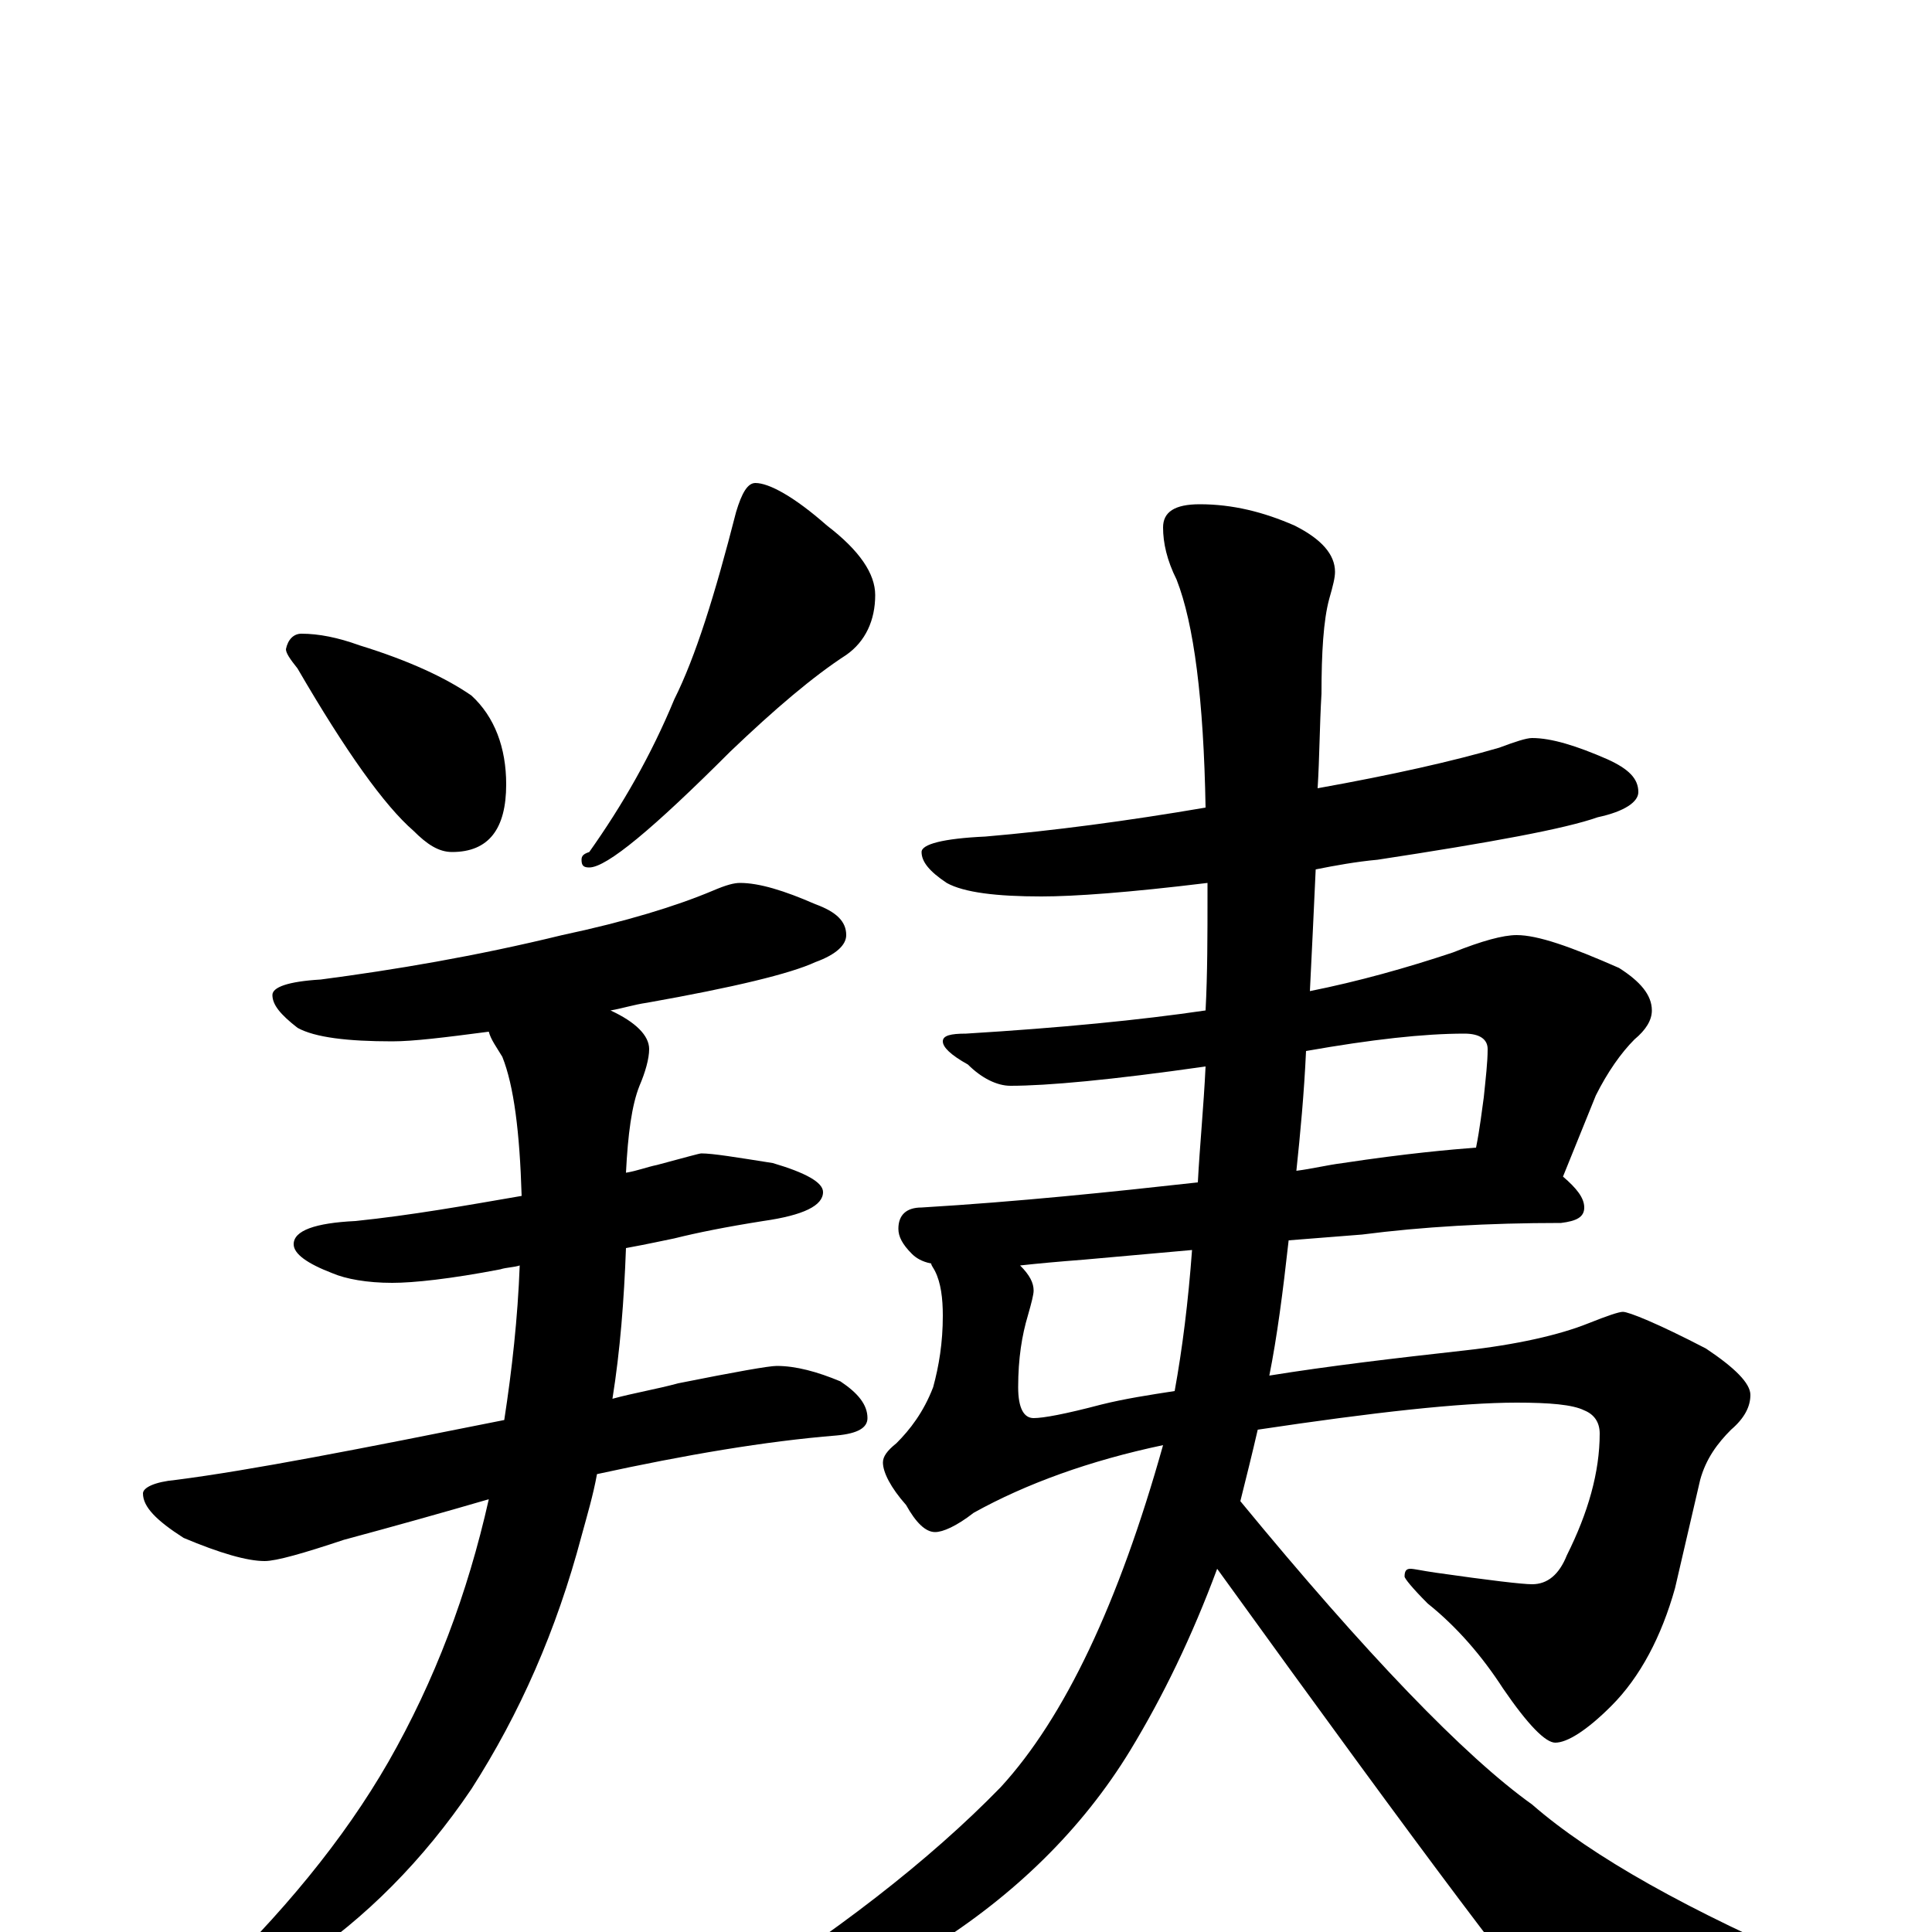 <?xml version="1.0" encoding="utf-8" ?>
<!DOCTYPE svg PUBLIC "-//W3C//DTD SVG 1.1//EN" "http://www.w3.org/Graphics/SVG/1.1/DTD/svg11.dtd">
<svg version="1.1" id="Layer_1" xmlns="http://www.w3.org/2000/svg" xmlns:xlink="http://www.w3.org/1999/xlink" x="0px" y="145px" width="1000px" height="1000px" viewBox="0 0 1000 1000" enable-background="new 0 0 1000 1000" xml:space="preserve">
<g id="Layer_1">
<path id="glyph" transform="matrix(1 0 0 -1 0 1000)" d="M156,672C165,672 175,670 186,666C212,658 231,649 244,640C256,629 262,613 262,594C262,571 253,559 234,559C227,559 221,563 214,570C199,583 179,611 154,654C150,659 148,662 148,664C149,669 152,672 156,672M391,750C398,750 411,743 428,728C445,715 453,703 453,692C453,679 448,668 438,661C421,650 401,633 378,611C338,571 314,551 305,551C302,551 301,552 301,555C301,557 302,558 305,559C322,583 337,609 349,638C360,660 370,692 381,735C384,745 387,750 391,750M383,543C393,543 406,539 422,532C433,528 438,523 438,516C438,511 433,506 422,502C409,496 380,489 335,481C328,480 322,478 316,477C329,471 336,464 336,457C336,452 334,445 331,438C327,428 325,413 324,393C330,394 335,396 340,397C355,401 362,403 363,403C369,403 381,401 400,398C417,393 426,388 426,383C426,376 416,371 395,368C376,365 361,362 349,359C344,358 335,356 324,354C323,327 321,301 317,276C328,279 340,281 351,284C381,290 398,293 402,293C412,293 423,290 435,285C444,279 449,273 449,266C449,261 444,258 433,257C396,254 355,247 309,237C307,226 304,216 301,205C288,156 269,113 244,74C219,37 189,7 156,-15C125,-34 106,-43 98,-43C95,-43 94,-42 94,-39C94,-38 98,-35 105,-30C146,9 178,48 201,88C225,130 242,175 253,224C229,217 204,210 178,203C157,196 143,192 137,192C128,192 114,196 95,204C81,213 74,220 74,227C74,230 80,233 91,234C130,239 186,250 261,265C265,291 268,318 269,345C266,344 262,344 259,343C233,338 214,336 203,336C190,336 179,338 172,341C159,346 152,351 152,356C152,363 163,367 184,368C213,371 241,376 270,381C269,414 266,438 260,453C257,458 254,462 253,466C230,463 214,461 203,461C180,461 163,463 154,468C145,475 141,480 141,485C141,489 149,492 166,493C204,498 246,505 291,516C324,523 350,531 369,539C376,542 380,543 383,543M793,618C803,618 816,614 832,607C843,602 848,597 848,590C848,585 841,580 827,577C810,571 772,564 713,555C702,554 691,552 681,550C680,528 679,507 678,487C703,492 728,499 752,507C767,513 778,516 785,516C796,516 813,510 838,499C849,492 855,485 855,477C855,472 852,467 846,462C839,455 832,445 826,433l-17,-42C816,385 820,380 820,375C820,370 816,368 808,367C770,367 736,365 705,361l-38,-3C664,331 661,308 657,288C688,293 722,297 758,301C785,304 807,309 822,315C832,319 838,321 840,321C843,321 858,315 883,302C898,292 906,284 906,278C906,272 903,266 896,260C889,253 883,245 880,234l-13,-56C860,153 849,132 834,117C821,104 811,98 805,98C800,98 791,107 778,126C767,143 754,158 739,170C731,178 727,183 727,184C727,187 728,188 730,188C732,188 736,187 743,186C771,182 788,180 793,180C801,180 807,185 811,195C822,217 828,238 828,258C828,264 825,268 820,270C814,273 802,274 785,274C756,274 711,269 651,260C648,247 645,235 642,223C707,144 758,91 793,66C824,39 874,11 944,-19C955,-25 961,-29 961,-31C961,-35 954,-38 939,-41C906,-50 877,-54 852,-54C829,-54 813,-51 805,-45C797,-40 739,37 630,188C617,153 602,122 585,94C560,53 525,19 482,-8C443,-31 408,-43 379,-43C374,-43 371,-42 371,-39C432,-1 481,37 518,75C551,111 579,170 602,252C564,244 531,232 504,217C495,210 488,207 484,207C479,207 474,212 469,221C461,230 457,238 457,243C457,246 459,249 464,253C471,260 478,269 483,282C486,293 488,305 488,319C488,328 487,336 484,342C483,344 482,345 482,346C477,347 474,349 472,351C467,356 465,360 465,364C465,371 469,375 477,375C527,378 575,383 620,388C621,407 623,427 624,448C575,441 542,438 523,438C516,438 508,442 501,449C492,454 488,458 488,461C488,464 492,465 500,465C549,468 590,472 624,477C625,496 625,516 625,537C625,539 625,541 625,543C584,538 556,536 539,536C516,536 499,538 490,543C481,549 477,554 477,559C477,563 488,566 510,567C545,570 583,575 624,582C623,638 618,677 609,700C604,710 602,719 602,727C602,735 608,739 621,739C638,739 654,735 670,728C684,721 691,713 691,704C691,701 690,697 688,690C685,679 684,662 684,641C683,624 683,608 682,592C721,599 752,606 776,613C784,616 790,618 793,618M676,456C675,434 673,413 671,394C679,395 687,397 695,398C728,403 751,405 764,406C766,416 767,425 768,432C769,442 770,450 770,457C770,462 766,465 758,465C737,465 710,462 676,456M608,280C612,302 615,326 617,353l-56,-5C548,347 537,346 528,345C533,340 535,336 535,332C535,330 534,326 532,319C529,309 527,297 527,282C527,271 530,266 535,266C540,266 551,268 570,273C582,276 595,278 608,280z"/>
</g>
</svg>
